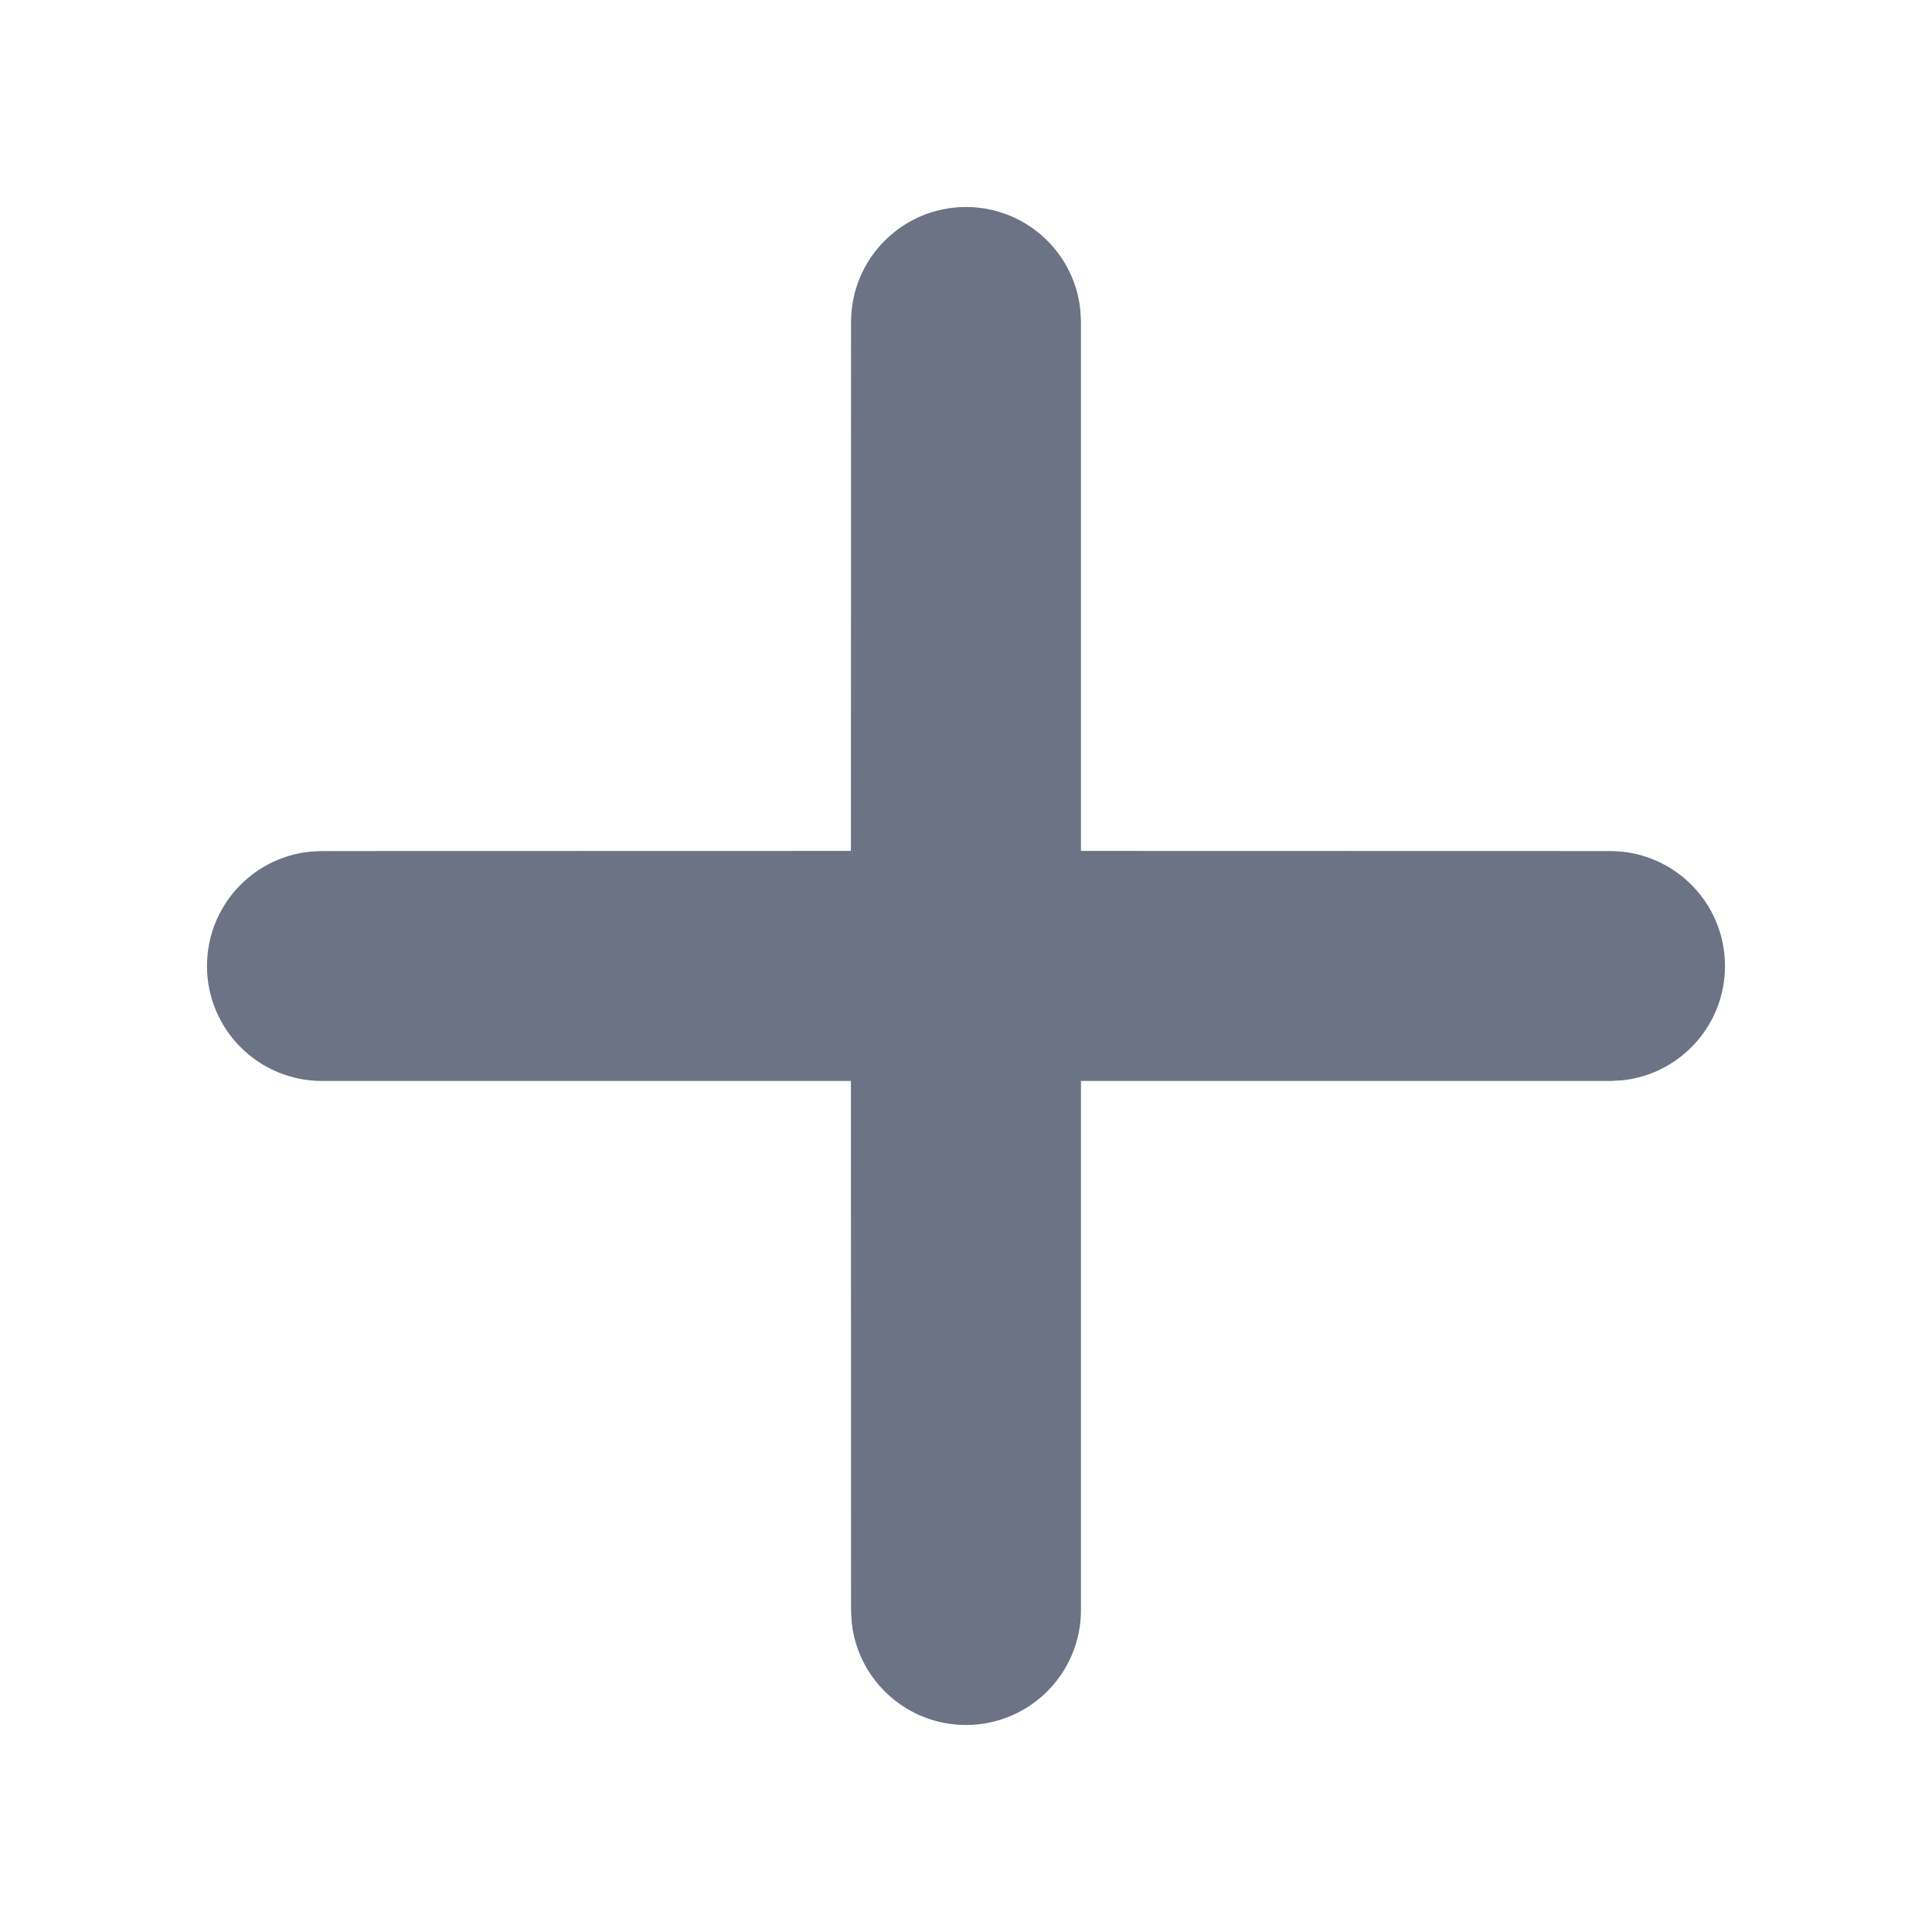 <?xml version="1.0" encoding="UTF-8"?>
<svg width="14px" height="14px" viewBox="0 0 14 14" version="1.1" xmlns="http://www.w3.org/2000/svg" xmlns:xlink="http://www.w3.org/1999/xlink">
    <title>5203A09C-BA1B-4178-9C53-6C6E668E72F9</title>
    <g id="✅-REVAMP-1.1" stroke="none" stroke-width="1" fill="none" fill-rule="evenodd">
        <g id="1.5---send/amount" transform="translate(-438, -481)">
            <rect id="bg" fill="#F0F3F5" x="0" y="111" width="1366" height="679"></rect>
            <g id="send/content" transform="translate(351, 152)">
                <rect id="bg" stroke="#F0F3F5" fill="#FFFFFF" x="0.5" y="0.5" width="755" height="597" rx="8"></rect>
                <g id="button/secondary/4/enable" transform="translate(40, 314)">
                    <path d="M156,0.5 C158.071,0.5 159.946,1.339 161.303,2.697 C162.661,4.054 163.5,5.929 163.5,8 L163.5,8 L163.5,36 C163.5,38.071 162.661,39.946 161.303,41.303 C159.946,42.661 158.071,43.5 156,43.5 L156,43.5 L8,43.5 C5.929,43.5 4.054,42.661 2.697,41.303 C1.339,39.946 0.5,38.071 0.5,36 L0.5,36 L0.5,8 C0.5,5.929 1.339,4.054 2.697,2.697 C4.054,1.339 5.929,0.5 8,0.5 L8,0.5 Z" id="Rectangle" stroke="#A7AFC0"></path>
                    <g id="button-inside" transform="translate(47, 11)">
                        <g id="icon/plus" transform="translate(0, 4)">
                            <rect id="Rectangle" x="0" y="0" width="14" height="14"></rect>
                            <g id="plus" transform="translate(1.75, 1.75)" fill="#6B7384" fill-rule="nonzero" stroke="#6B7384" stroke-width="0.5">
                                <path d="M5.25,0 C5.549,-1.83179141e-17 5.796,0.225 5.829,0.515 L5.833,0.583 L5.833,4.666 L9.917,4.667 C10.239,4.667 10.5,4.928 10.5,5.25 C10.5,5.549 10.275,5.796 9.985,5.829 L9.917,5.833 L5.833,5.833 L5.833,9.917 C5.833,10.239 5.572,10.5 5.25,10.5 C4.951,10.5 4.704,10.275 4.671,9.985 L4.667,9.917 L4.666,5.833 L0.583,5.833 C0.261,5.833 0,5.572 0,5.25 C0,4.951 0.225,4.704 0.515,4.671 L0.583,4.667 L4.666,4.666 L4.667,0.583 C4.667,0.261 4.928,1.97269844e-17 5.25,0 Z" id="Combined-Shape"></path>
                            </g>
                        </g>
                    </g>
                </g>
            </g>
        </g>
    </g>
</svg>